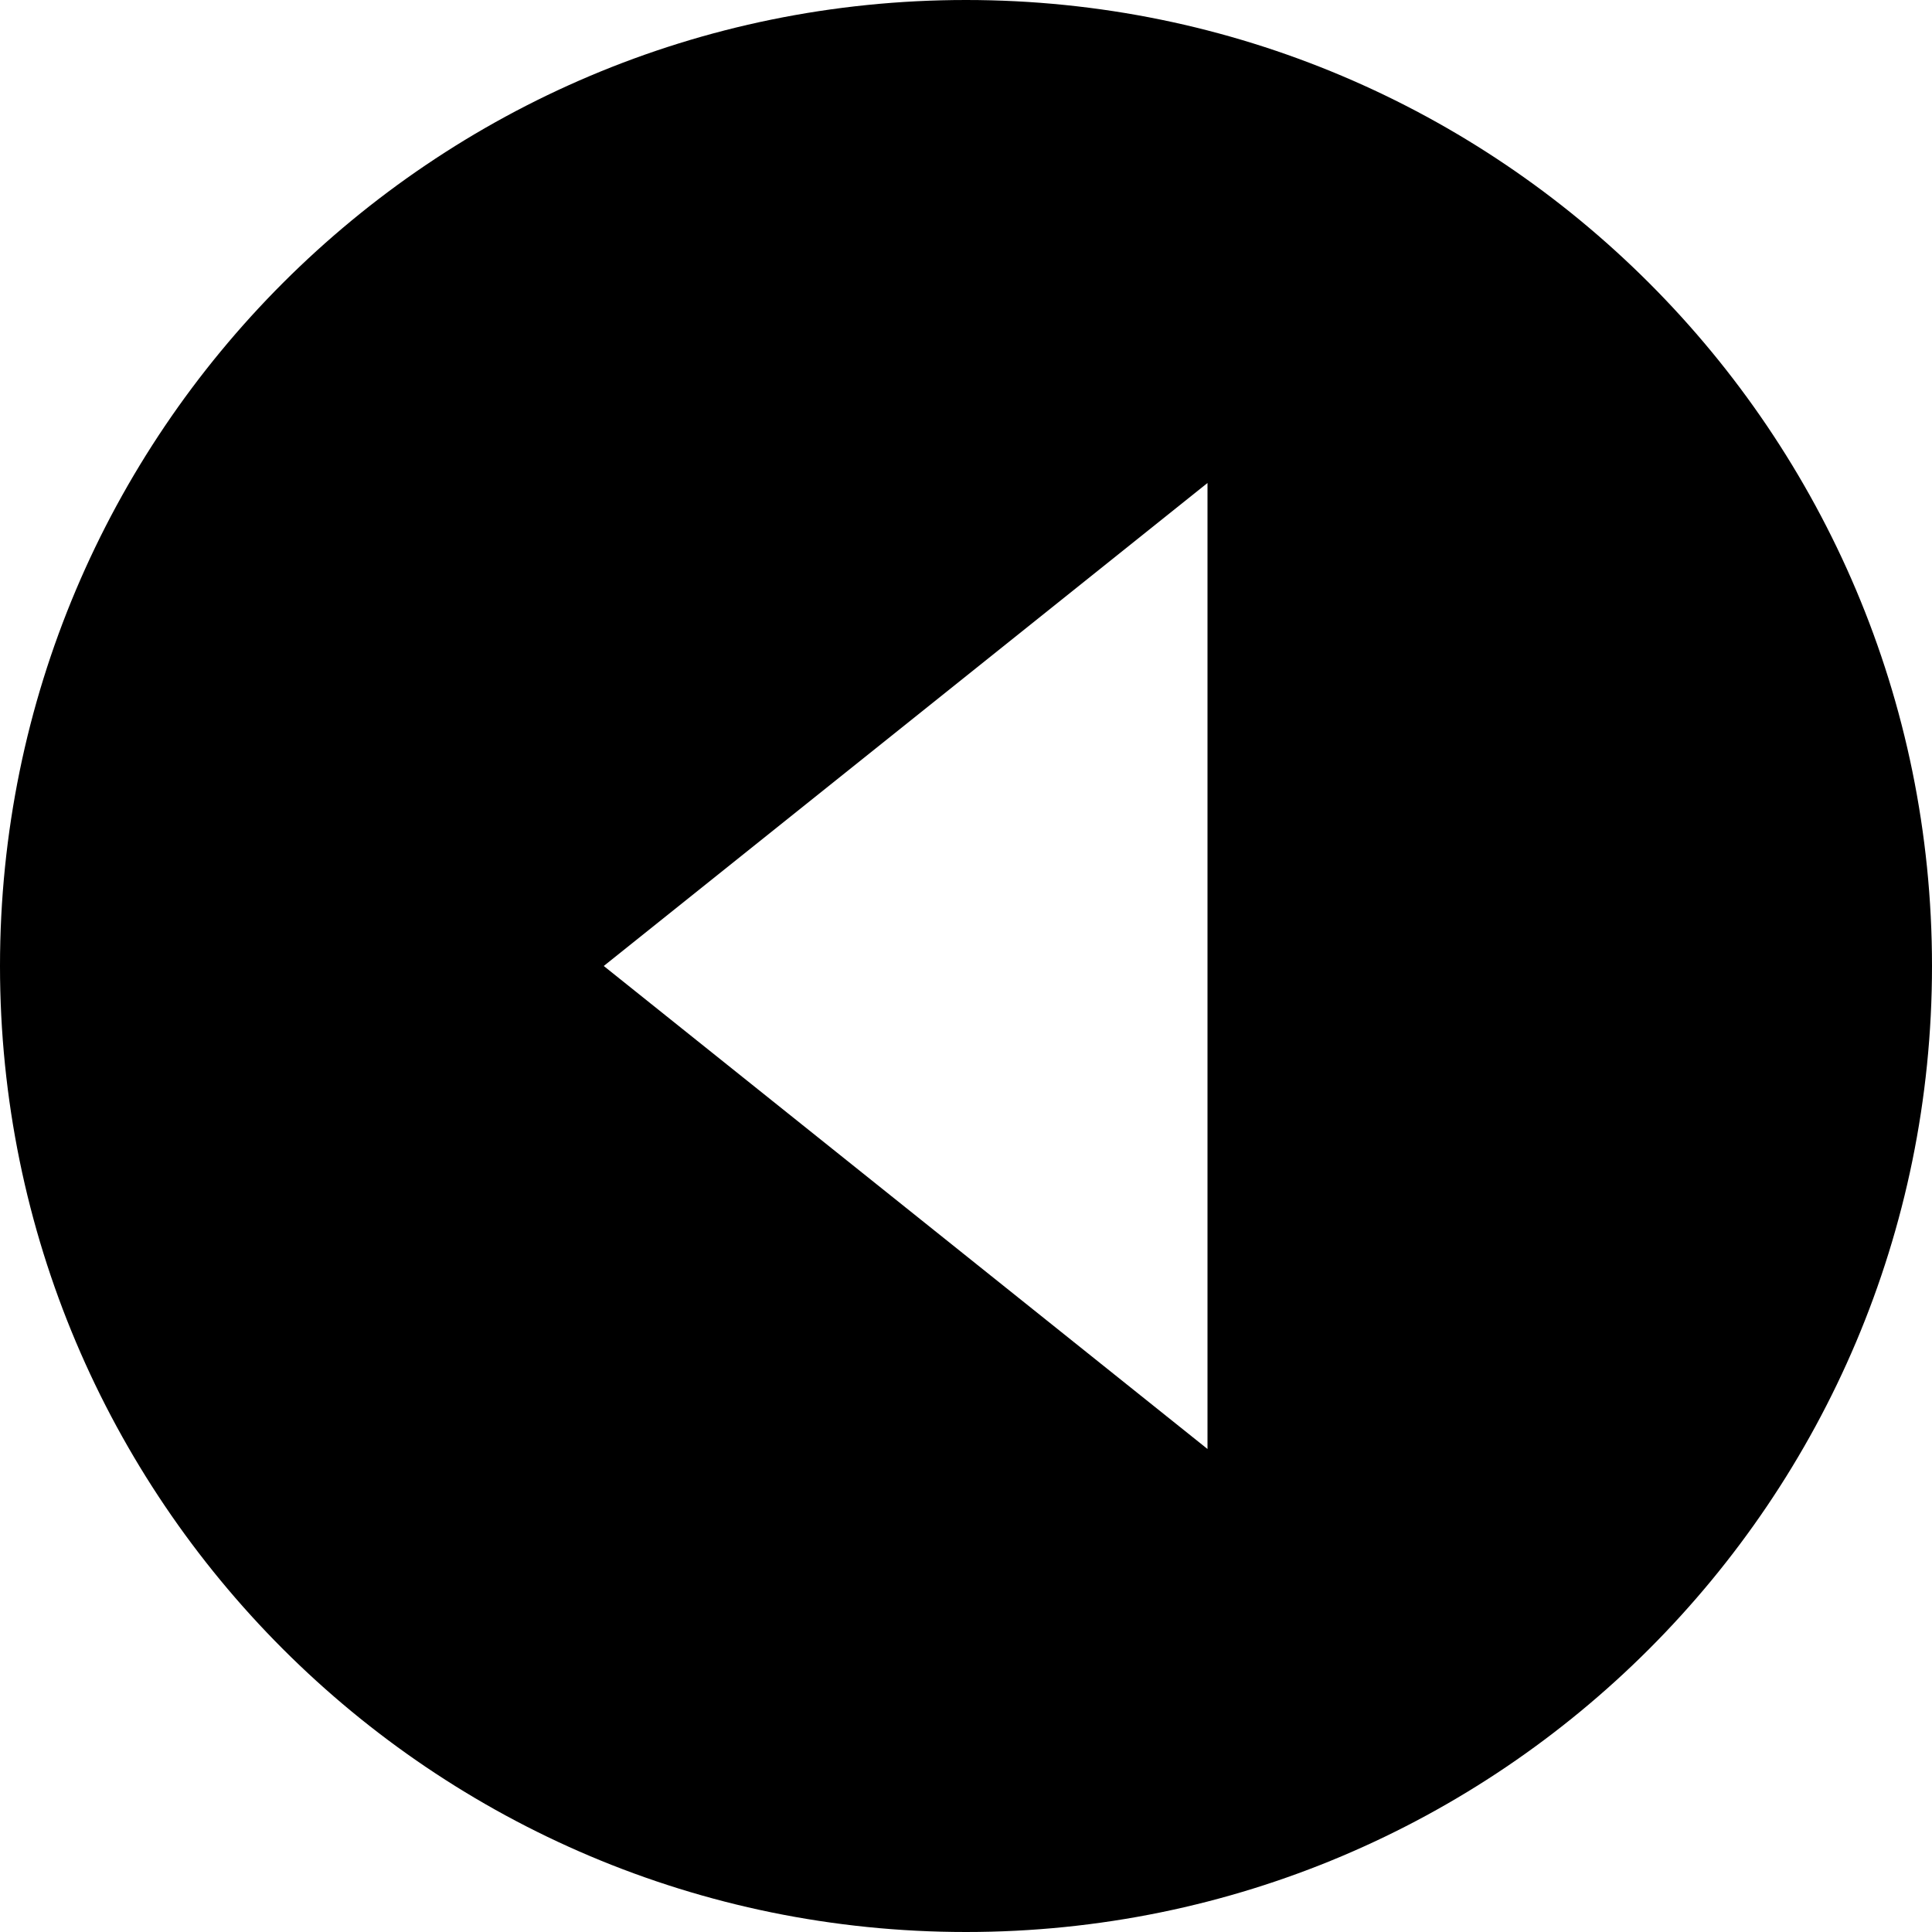 <svg xmlns="http://www.w3.org/2000/svg" width="64" height="64"><path d="M0 32C0 14.327 14.327 0 32 0s32 14.327 32 32-14.327 32-32 32S0 49.673 0 32zm40-16L20 32l20 16V16z" fill-rule="evenodd" clip-rule="evenodd"/></svg>